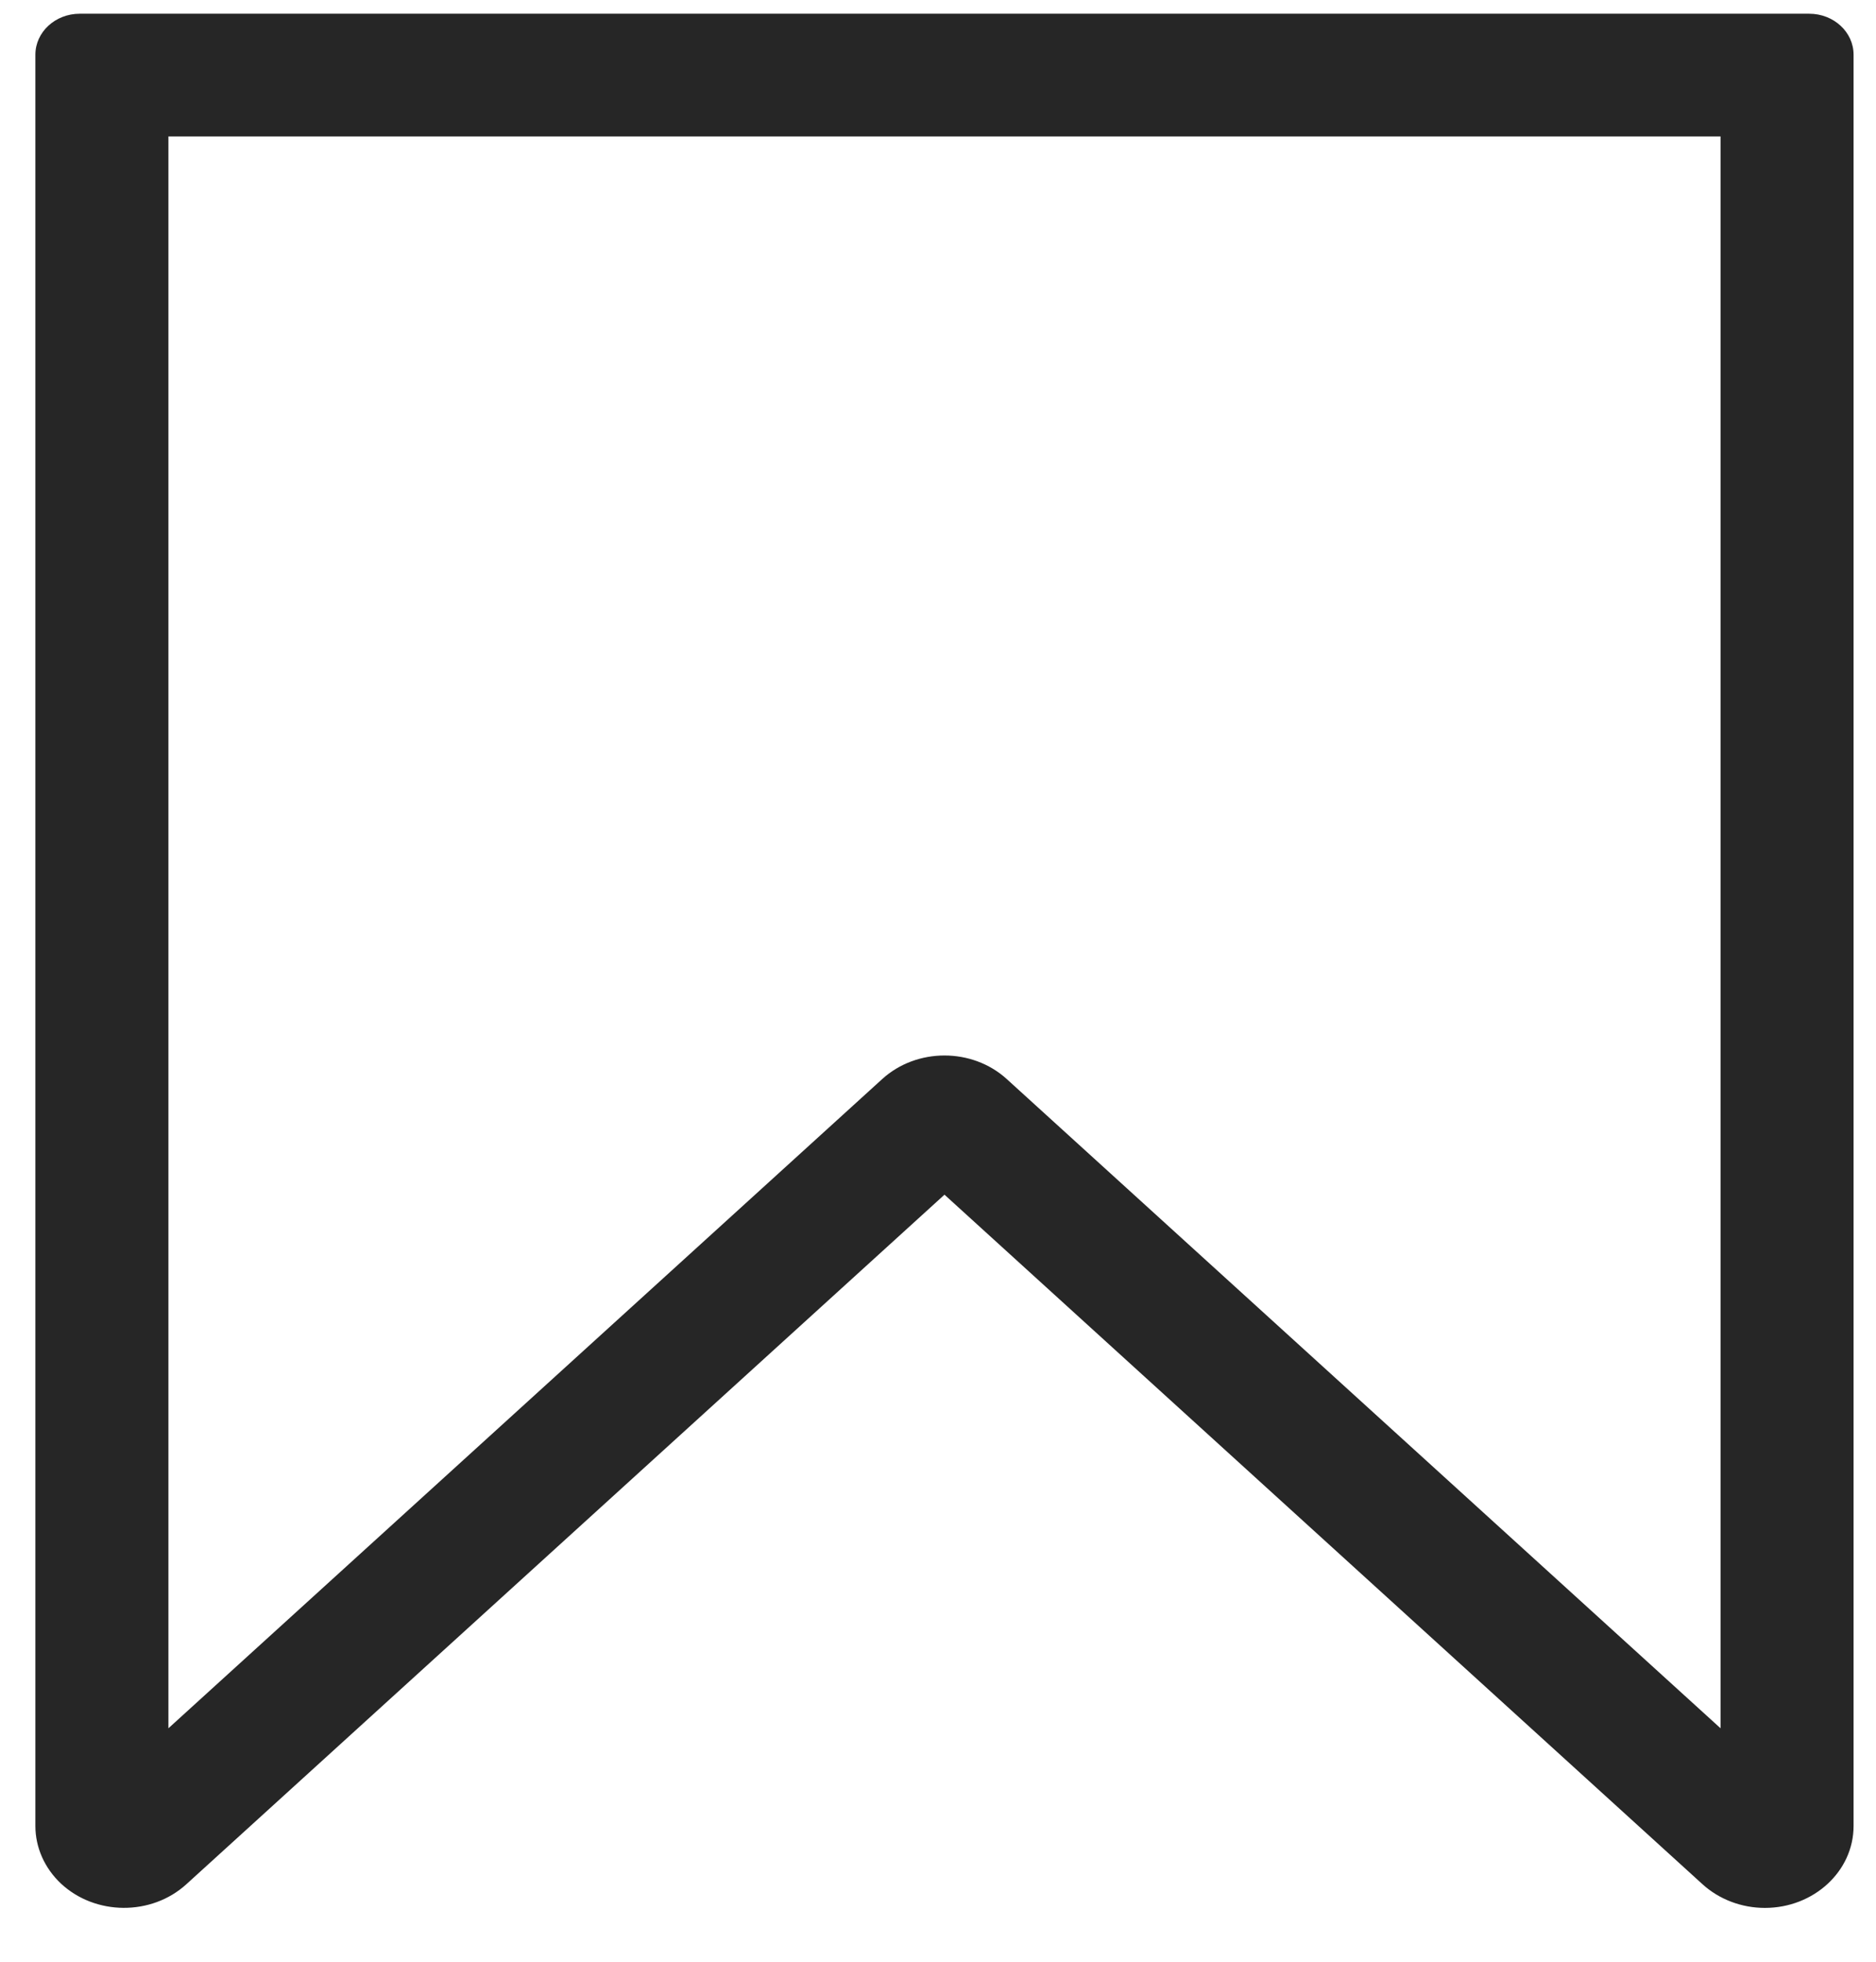 <svg width="22" height="23" viewBox="0 0 22 23" fill="none" xmlns="http://www.w3.org/2000/svg">
<path fill-rule="evenodd" clip-rule="evenodd" d="M0.415 0.641V21.409C0.415 21.661 0.523 21.903 0.714 22.083C1.118 22.46 1.776 22.464 2.185 22.092L11.076 14.007L19.966 22.092C20.161 22.269 20.423 22.369 20.697 22.369C21.271 22.369 21.737 21.939 21.737 21.409V0.641C21.737 0.376 21.504 0.161 21.217 0.161H0.935C0.648 0.161 0.415 0.376 0.415 0.641ZM1.975 20.263V1.6H20.177V20.263L11.806 12.651C11.401 12.283 10.751 12.283 10.346 12.651L1.975 20.263Z" fill="#262626"/>
</svg>
